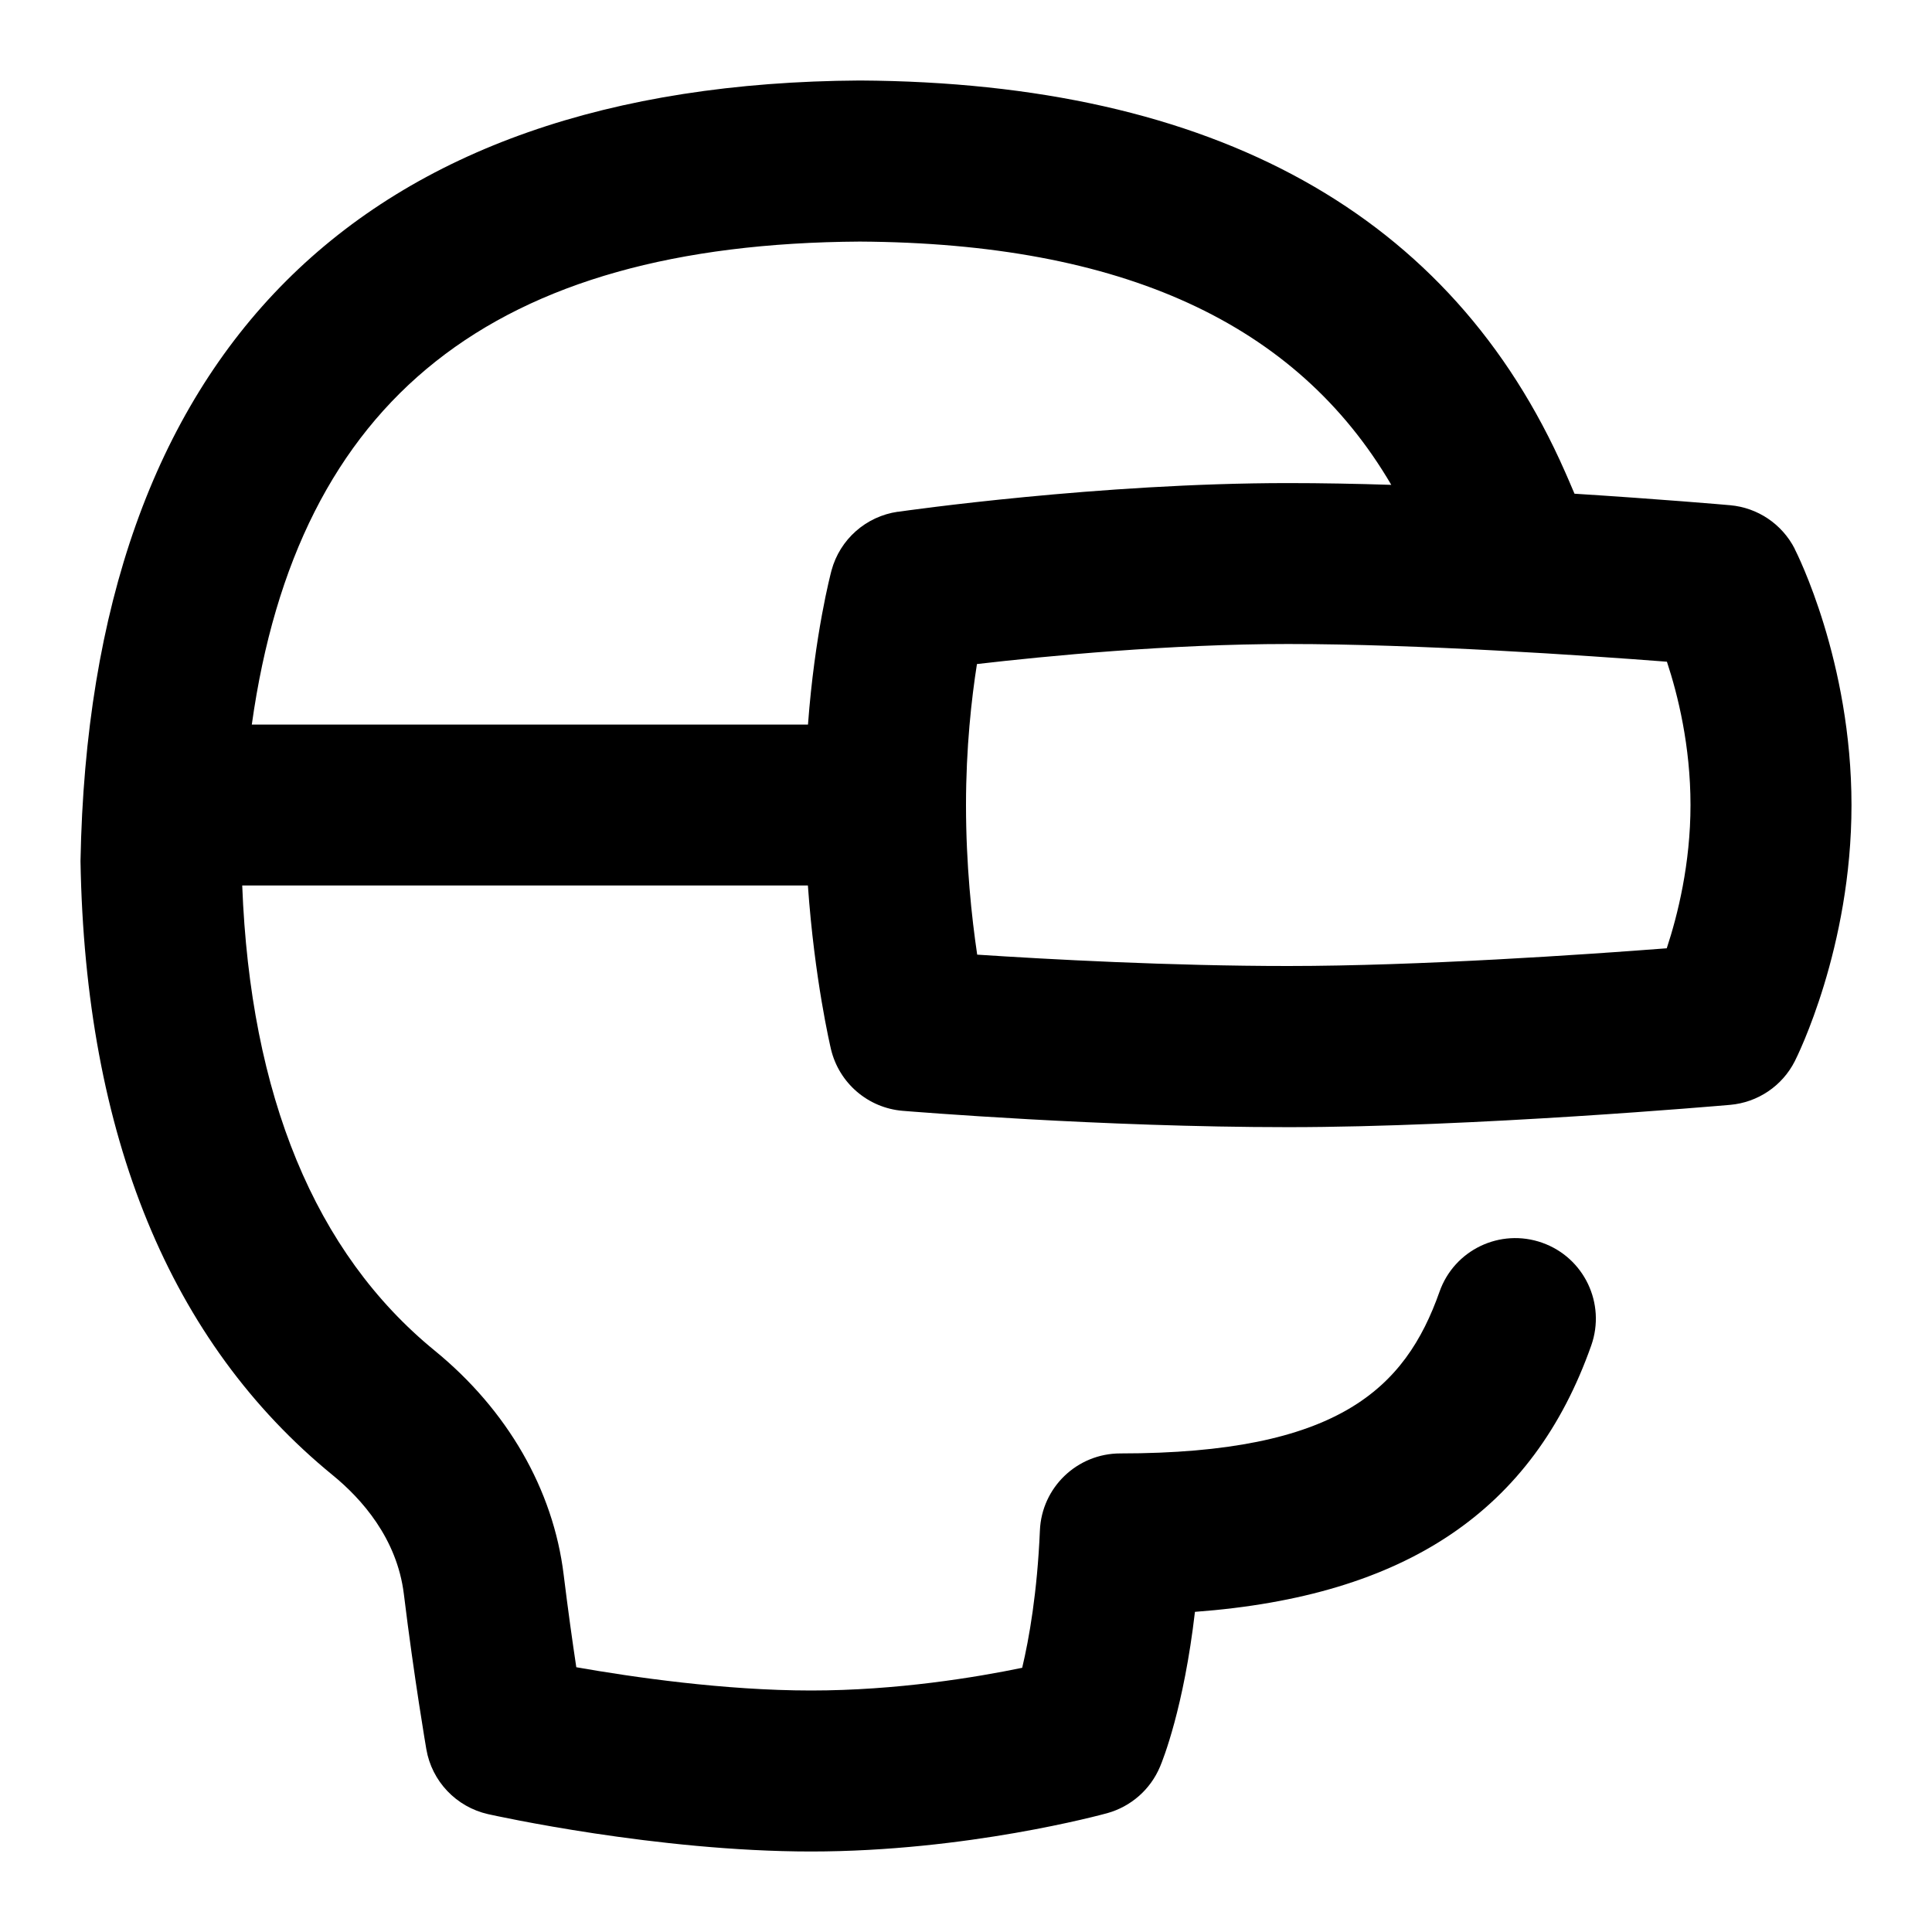 <?xml version="1.0" encoding="UTF-8"?>
<svg xmlns="http://www.w3.org/2000/svg" id="Layer_1" data-name="Layer 1" viewBox="0 0 24 24">
  <path d="M22.294,6.816c-.157-.306-.46-.51-.802-.54-.064-.006-.862-.075-1.933-.143-.052-.123-.102-.238-.117-.271-1.408-3.201-4.352-4.837-8.761-4.862C4.463,1.037,1.116,4.377,1,10.697c.059,3.412,1.113,5.978,3.134,7.629,.356,.291,.798,.783,.883,1.477,.127,1.042,.279,1.926,.279,1.926,.068,.399,.372,.718,.767,.807,.085,.019,2.099,.464,4.012,.464,1.934,0,3.609-.457,3.679-.476,.295-.082,.537-.294,.656-.577,.036-.084,.296-.735,.434-1.924,2.624-.195,4.199-1.26,4.923-3.309,.184-.521-.089-1.092-.609-1.276-.522-.185-1.093,.088-1.276,.609-.426,1.206-1.264,2.008-3.965,2.008-.536,0-.977,.422-.999,.958-.033,.771-.134,1.343-.22,1.705-.575,.119-1.558,.282-2.623,.282-1.072,0-2.218-.166-2.916-.289-.048-.317-.104-.719-.157-1.15-.129-1.057-.699-2.046-1.603-2.784-1.487-1.215-2.29-3.168-2.39-5.777h6.991c.012,0,.024,0,.036,0,.082,1.165,.277,1.991,.287,2.035,.101,.42,.459,.728,.89,.764,.1,.008,2.474,.203,4.787,.203s5.363-.266,5.492-.277c.344-.03,.648-.235,.804-.543,.029-.057,.704-1.407,.704-3.18,0-1.788-.677-3.127-.706-3.184Zm-11.141-.459c-.396,.057-.72,.344-.824,.73-.01,.039-.208,.787-.292,1.914-.012,0-.025,0-.038,0H3.128c.568-4.056,3.006-5.973,7.553-6,3.256,.019,5.424,1.009,6.602,3.022-.437-.014-.871-.022-1.282-.022-2.338,0-4.746,.342-4.847,.357Zm9.552,5.423c-1.012,.078-3.082,.22-4.705,.22-1.459,0-2.979-.083-3.861-.141-.069-.464-.139-1.121-.139-1.859,0-.714,.069-1.325,.136-1.751,.863-.1,2.398-.249,3.864-.249,1.626,0,3.696,.142,4.707,.22,.136,.411,.293,1.045,.293,1.78,0,.73-.159,1.368-.295,1.78Z"/>
</svg>
